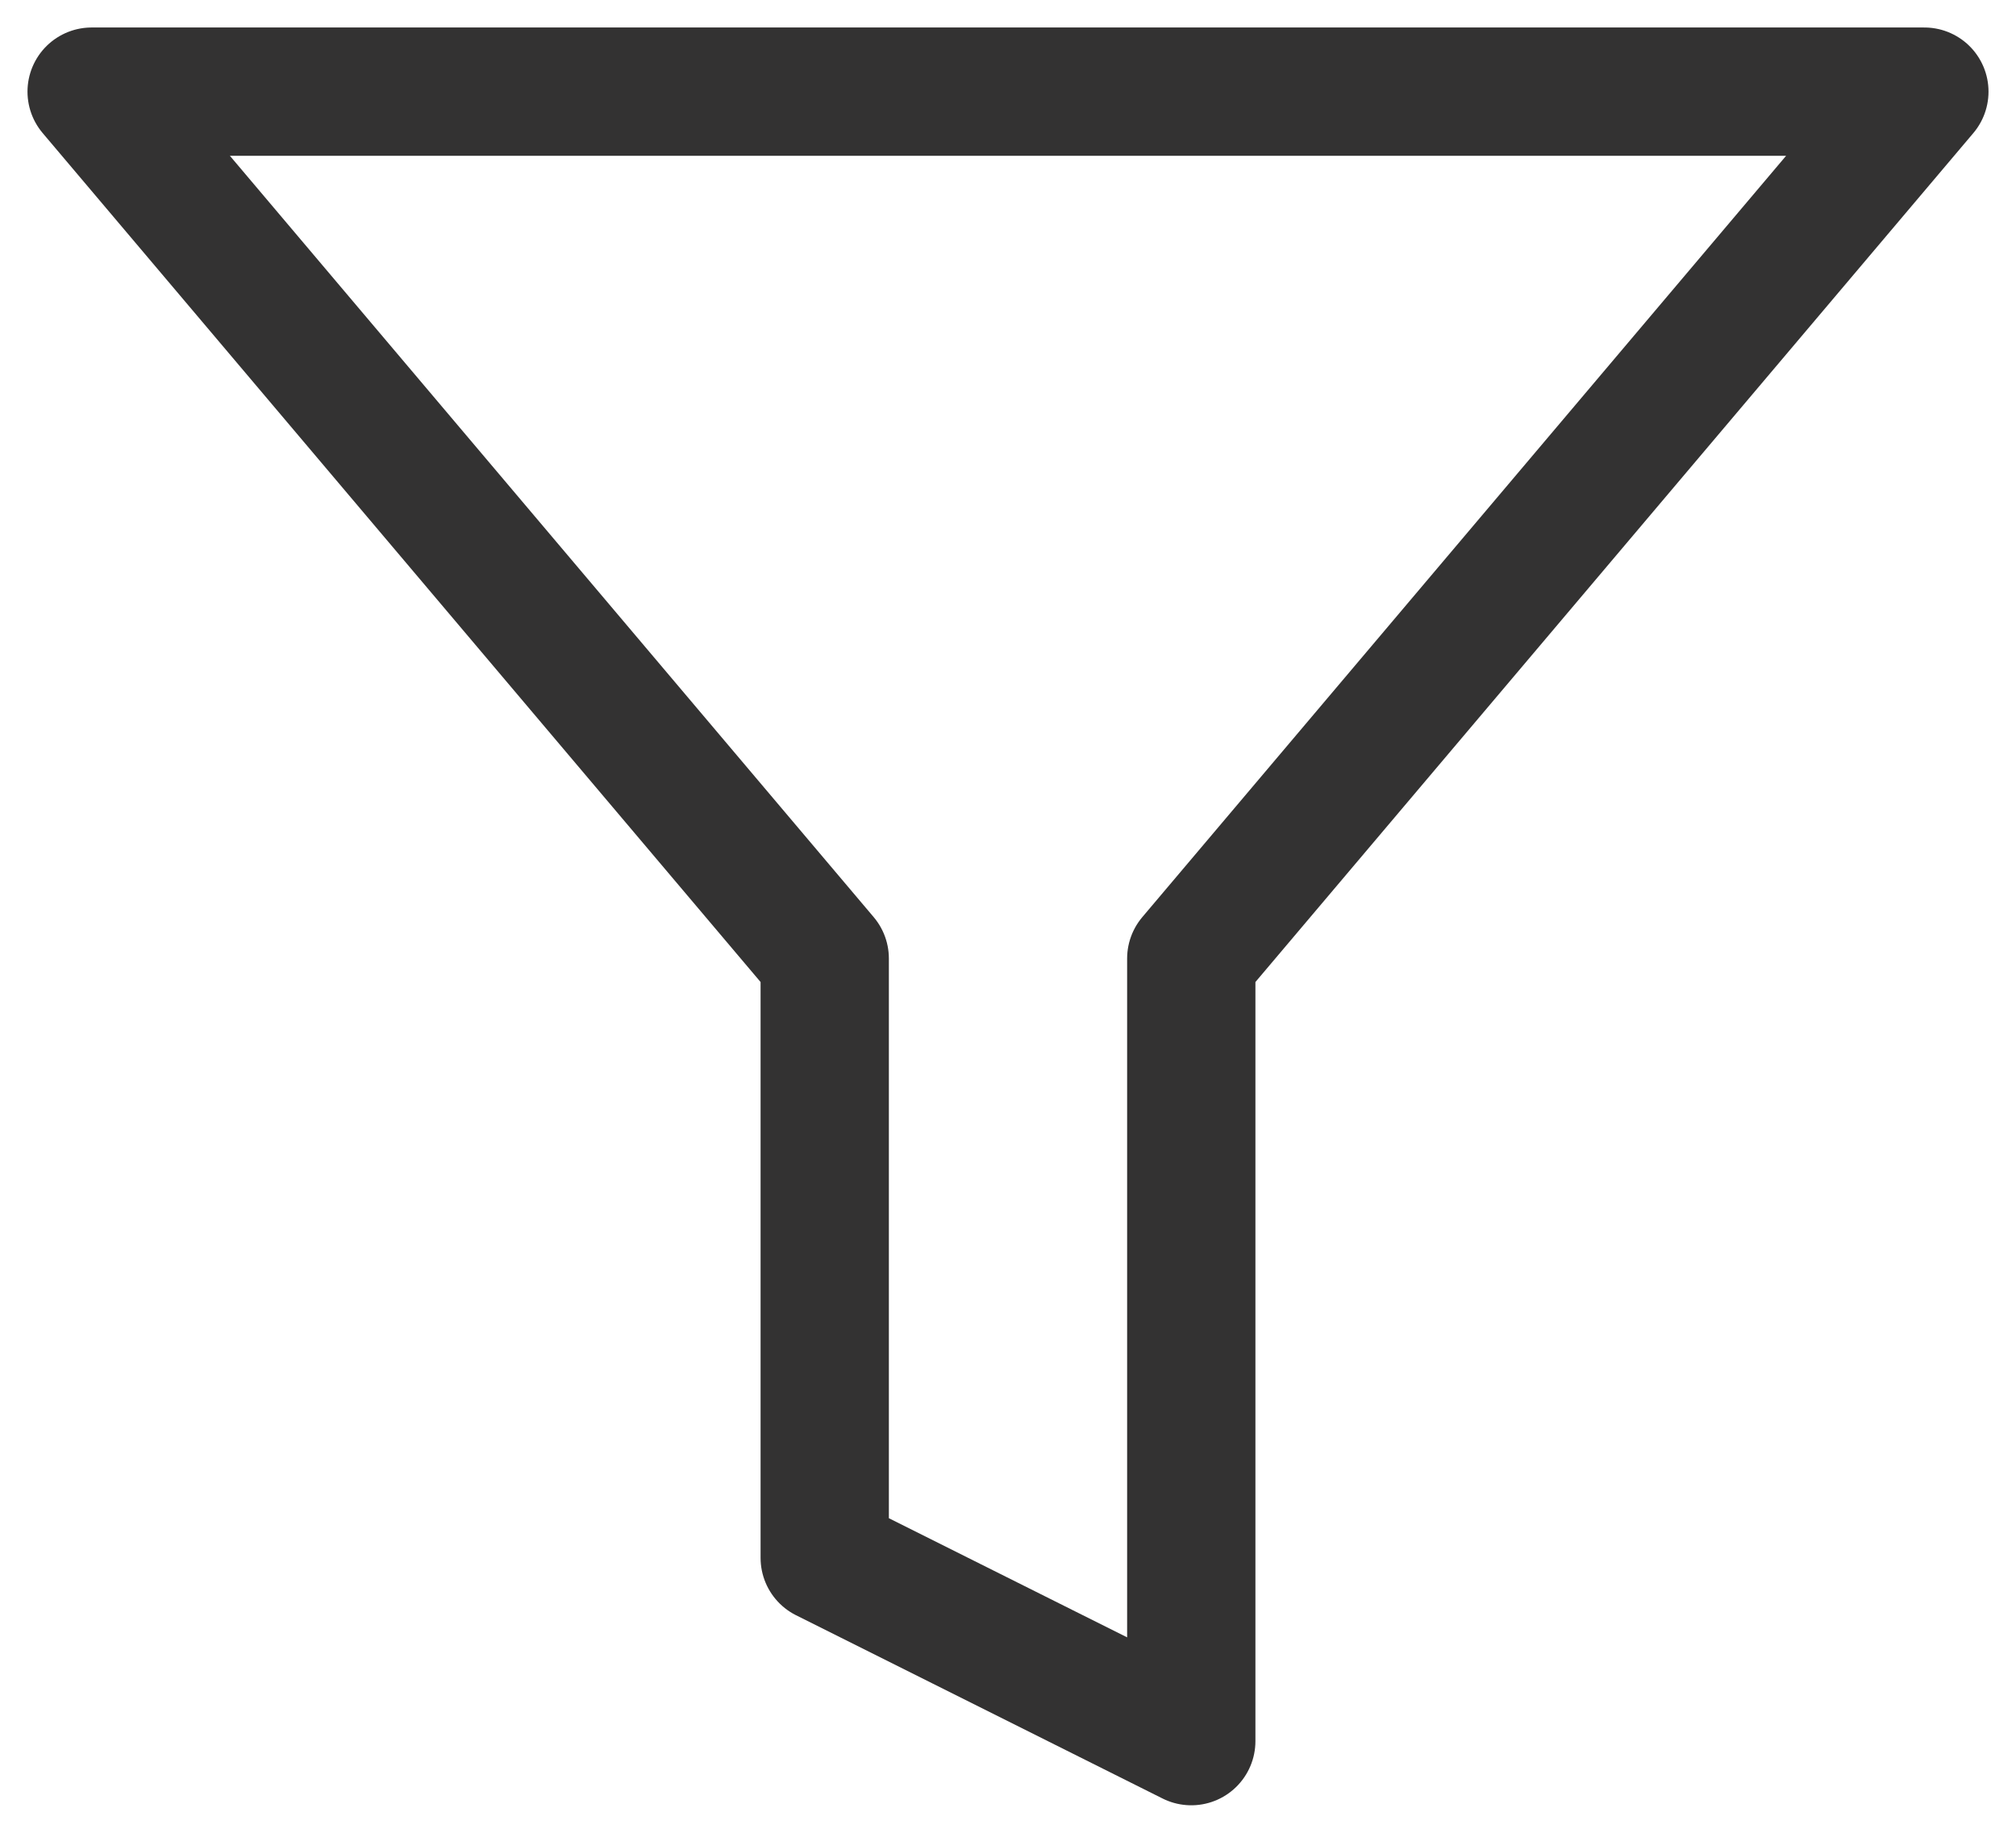 <svg width="22" height="20" viewBox="0 0 22 20" fill="none" xmlns="http://www.w3.org/2000/svg"><path d="M21 1H1L9 10.46V17L13 19V10.46L21 1Z" stroke="#333232" stroke-width="1.4" stroke-linecap="round" stroke-linejoin="round"/></svg>